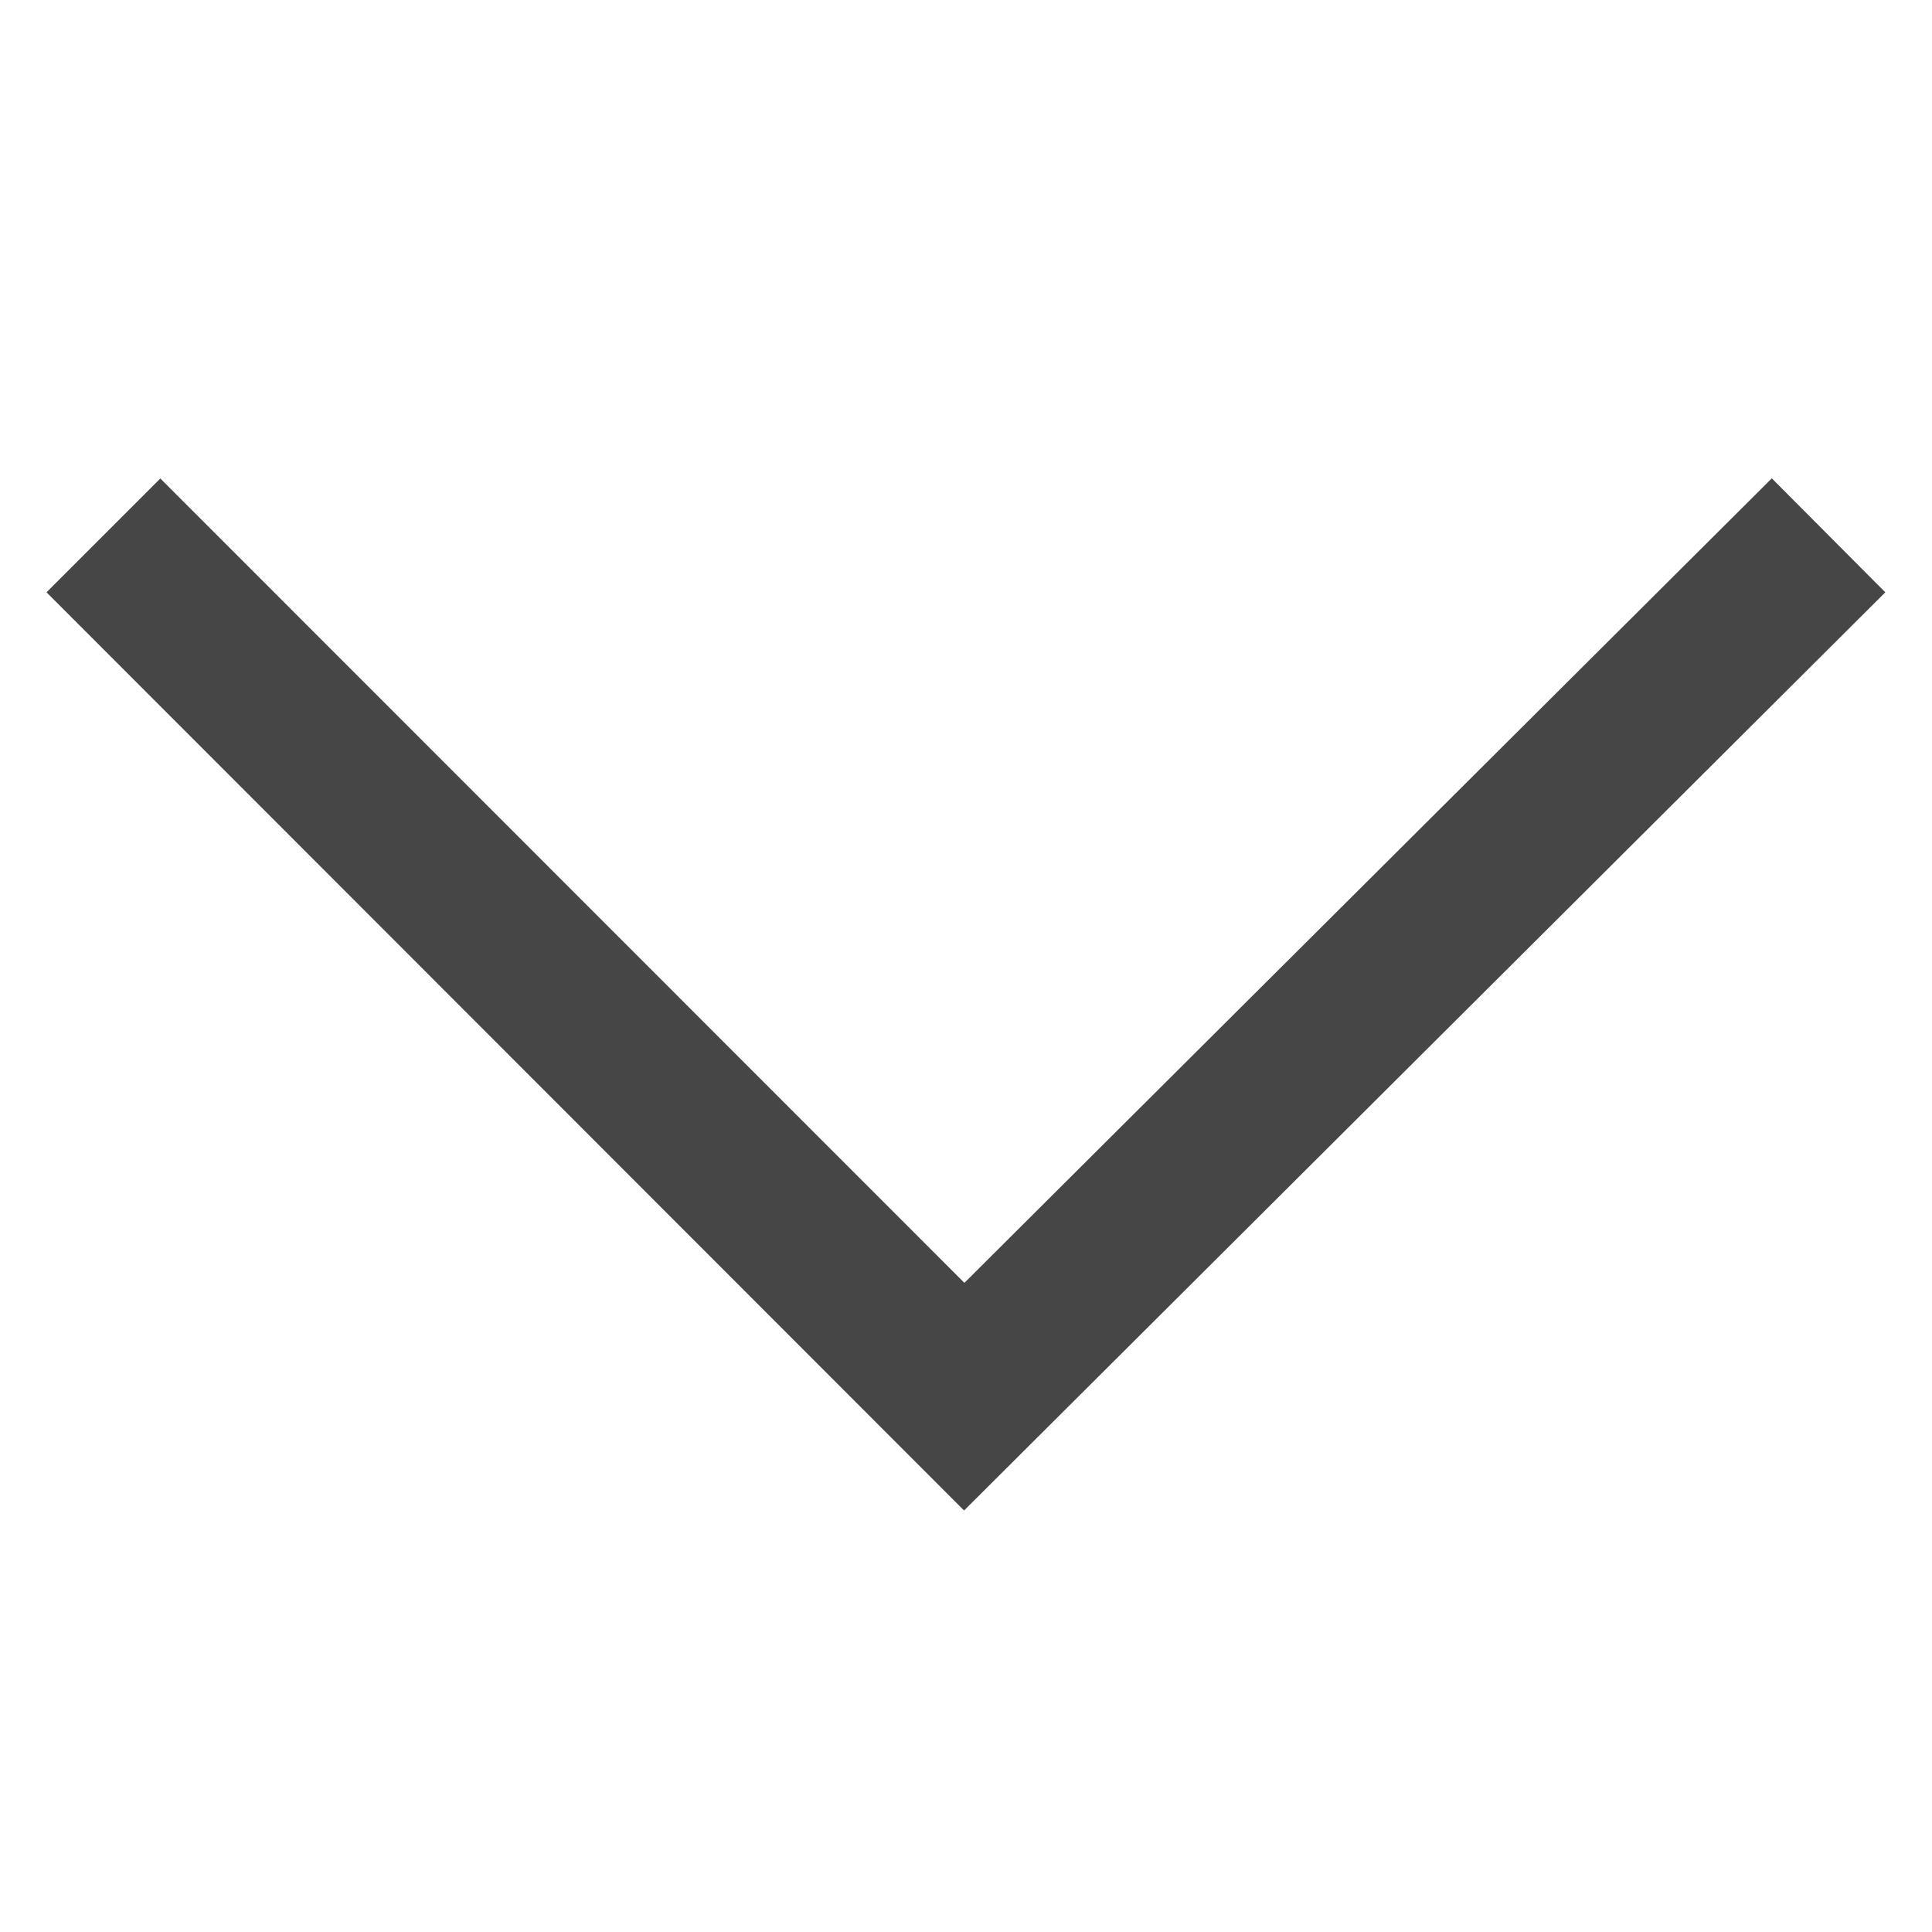 <?xml version="1.0" encoding="UTF-8"?>
<svg id="Layer_1" xmlns="http://www.w3.org/2000/svg" viewBox="0 0 12 12">
<polygon points="5.988 9.382 .289 3.679 .996 2.972 5.99 7.968 11.005 2.971 11.71 3.679 5.988 9.382" class="aw-theme-iconOutline" fill="#464646"/>
</svg>